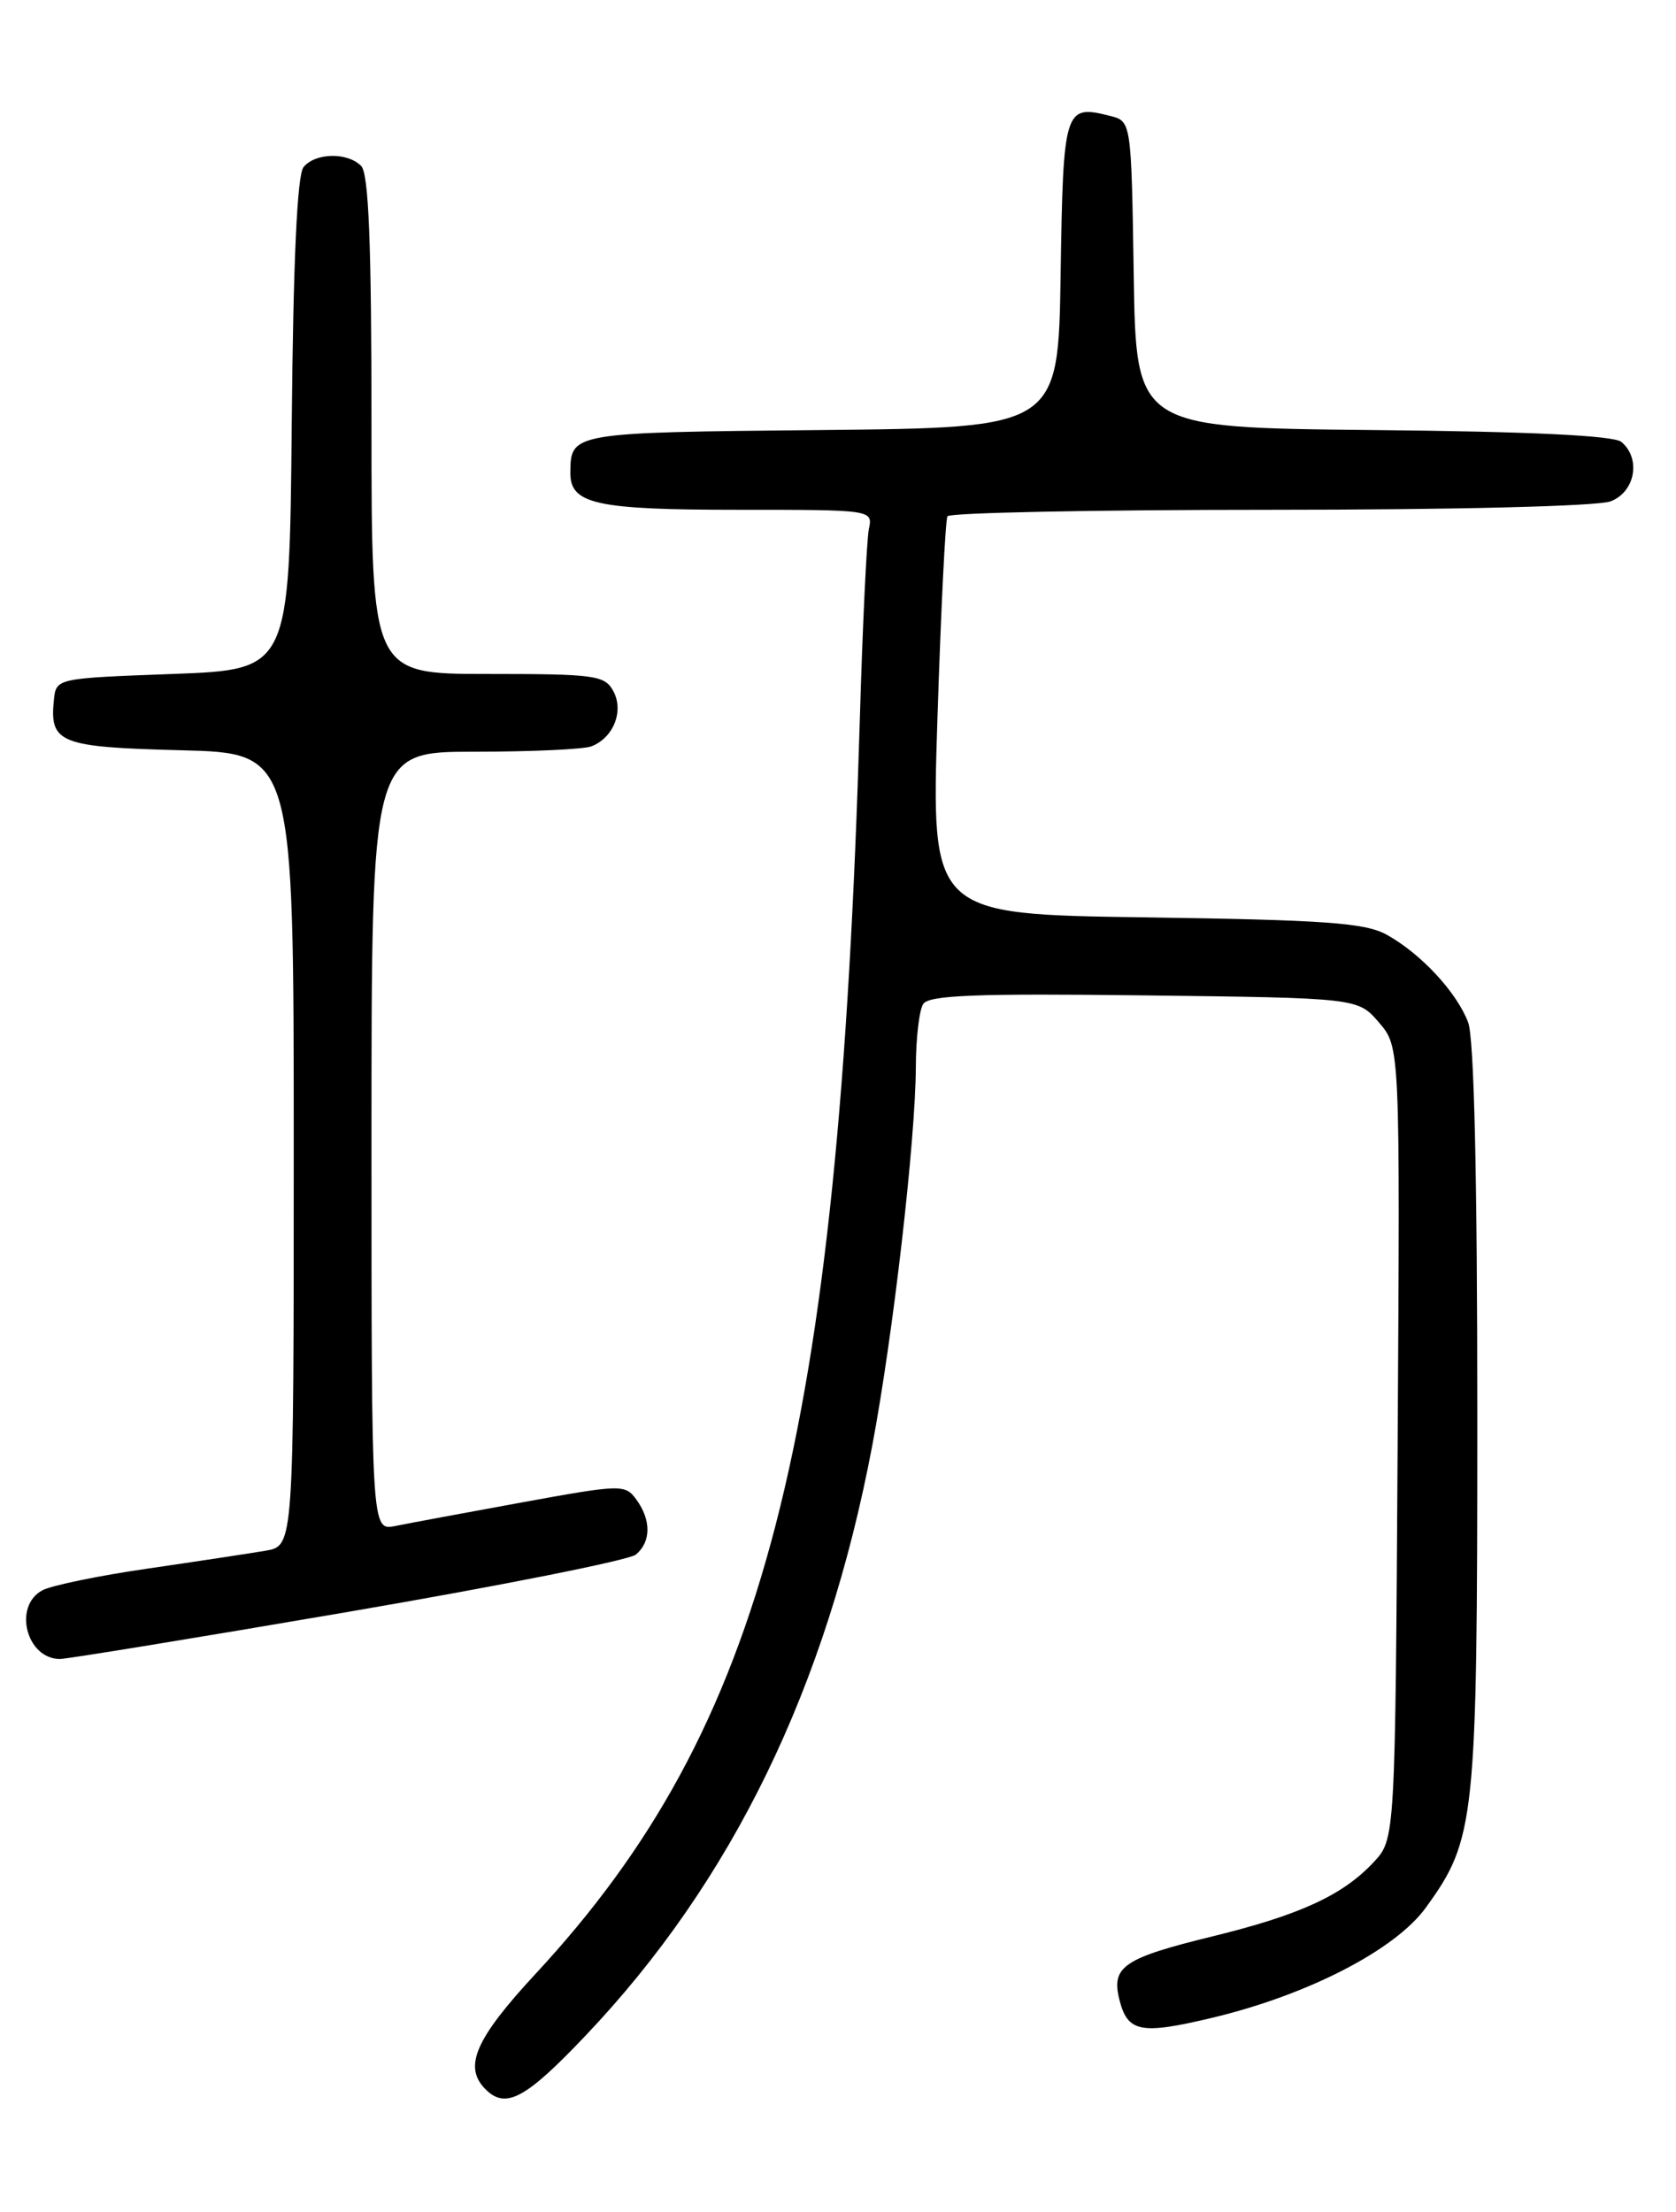 <?xml version="1.0" encoding="UTF-8" standalone="no"?>
<!DOCTYPE svg PUBLIC "-//W3C//DTD SVG 1.1//EN" "http://www.w3.org/Graphics/SVG/1.1/DTD/svg11.dtd" >
<svg xmlns="http://www.w3.org/2000/svg" xmlns:xlink="http://www.w3.org/1999/xlink" version="1.1" viewBox="0 0 194 256">
 <g >
 <path fill="currentColor"
d=" M 67.77 235.60 C 84.76 217.72 95.67 195.28 100.96 167.33 C 103.37 154.58 105.97 132.01 106.01 123.50 C 106.02 120.20 106.40 116.91 106.86 116.20 C 107.51 115.18 112.95 114.96 132.43 115.20 C 157.18 115.50 157.18 115.50 159.62 118.34 C 162.06 121.18 162.06 121.18 161.78 167.01 C 161.50 212.84 161.50 212.84 159.00 215.52 C 155.43 219.34 150.49 221.62 140.36 224.10 C 130.06 226.62 128.61 227.60 129.57 231.42 C 130.52 235.21 132.02 235.50 140.30 233.53 C 151.37 230.89 161.49 225.68 165.04 220.78 C 170.78 212.86 171.00 210.80 171.00 163.88 C 171.00 136.11 170.63 120.14 169.94 118.32 C 168.61 114.82 164.45 110.35 160.50 108.17 C 158.00 106.80 153.39 106.47 132.64 106.17 C 107.78 105.82 107.78 105.82 108.51 83.16 C 108.91 70.70 109.43 60.16 109.67 59.75 C 109.92 59.34 126.71 59.00 146.99 59.00 C 168.53 59.00 184.94 58.59 186.43 58.02 C 189.28 56.94 189.98 53.06 187.67 51.14 C 186.78 50.41 177.10 49.94 158.92 49.77 C 131.50 49.50 131.50 49.50 131.23 31.76 C 130.95 14.03 130.95 14.03 128.48 13.41 C 123.20 12.08 123.07 12.51 122.77 31.71 C 122.50 49.50 122.50 49.50 95.05 49.77 C 66.12 50.05 66.05 50.06 66.02 54.71 C 65.99 58.34 68.97 59.00 85.45 59.00 C 101.04 59.00 101.04 59.00 100.57 61.25 C 100.32 62.49 99.84 72.50 99.52 83.50 C 97.04 166.88 88.52 199.83 62.01 228.42 C 55.01 235.97 53.60 239.20 56.20 241.80 C 58.54 244.14 60.83 242.91 67.77 235.60 Z  M 40.35 186.54 C 57.86 183.54 72.83 180.56 73.60 179.92 C 75.37 178.45 75.39 175.92 73.66 173.55 C 72.36 171.77 71.93 171.78 60.41 173.88 C 53.86 175.08 47.26 176.30 45.75 176.61 C 43.00 177.16 43.00 177.16 43.00 132.08 C 43.00 87.00 43.00 87.00 54.92 87.00 C 61.47 87.00 67.56 86.72 68.45 86.38 C 71.00 85.40 72.24 82.31 71.00 80.00 C 70.01 78.15 68.91 78.00 56.46 78.00 C 43.00 78.00 43.00 78.00 43.00 49.20 C 43.00 28.13 42.68 20.08 41.80 19.20 C 40.20 17.60 36.52 17.67 35.14 19.33 C 34.40 20.22 33.94 30.16 33.77 49.08 C 33.50 77.50 33.50 77.50 20.00 78.00 C 6.50 78.50 6.50 78.50 6.24 81.00 C 5.72 86.01 6.90 86.47 20.96 86.83 C 34.00 87.16 34.00 87.16 34.00 133.03 C 34.00 178.91 34.00 178.91 30.75 179.47 C 28.96 179.77 22.85 180.70 17.16 181.53 C 11.47 182.35 5.95 183.49 4.91 184.05 C 1.48 185.88 3.06 192.01 6.95 192.00 C 7.80 191.99 22.83 189.54 40.35 186.54 Z "/>
</g>
</svg>